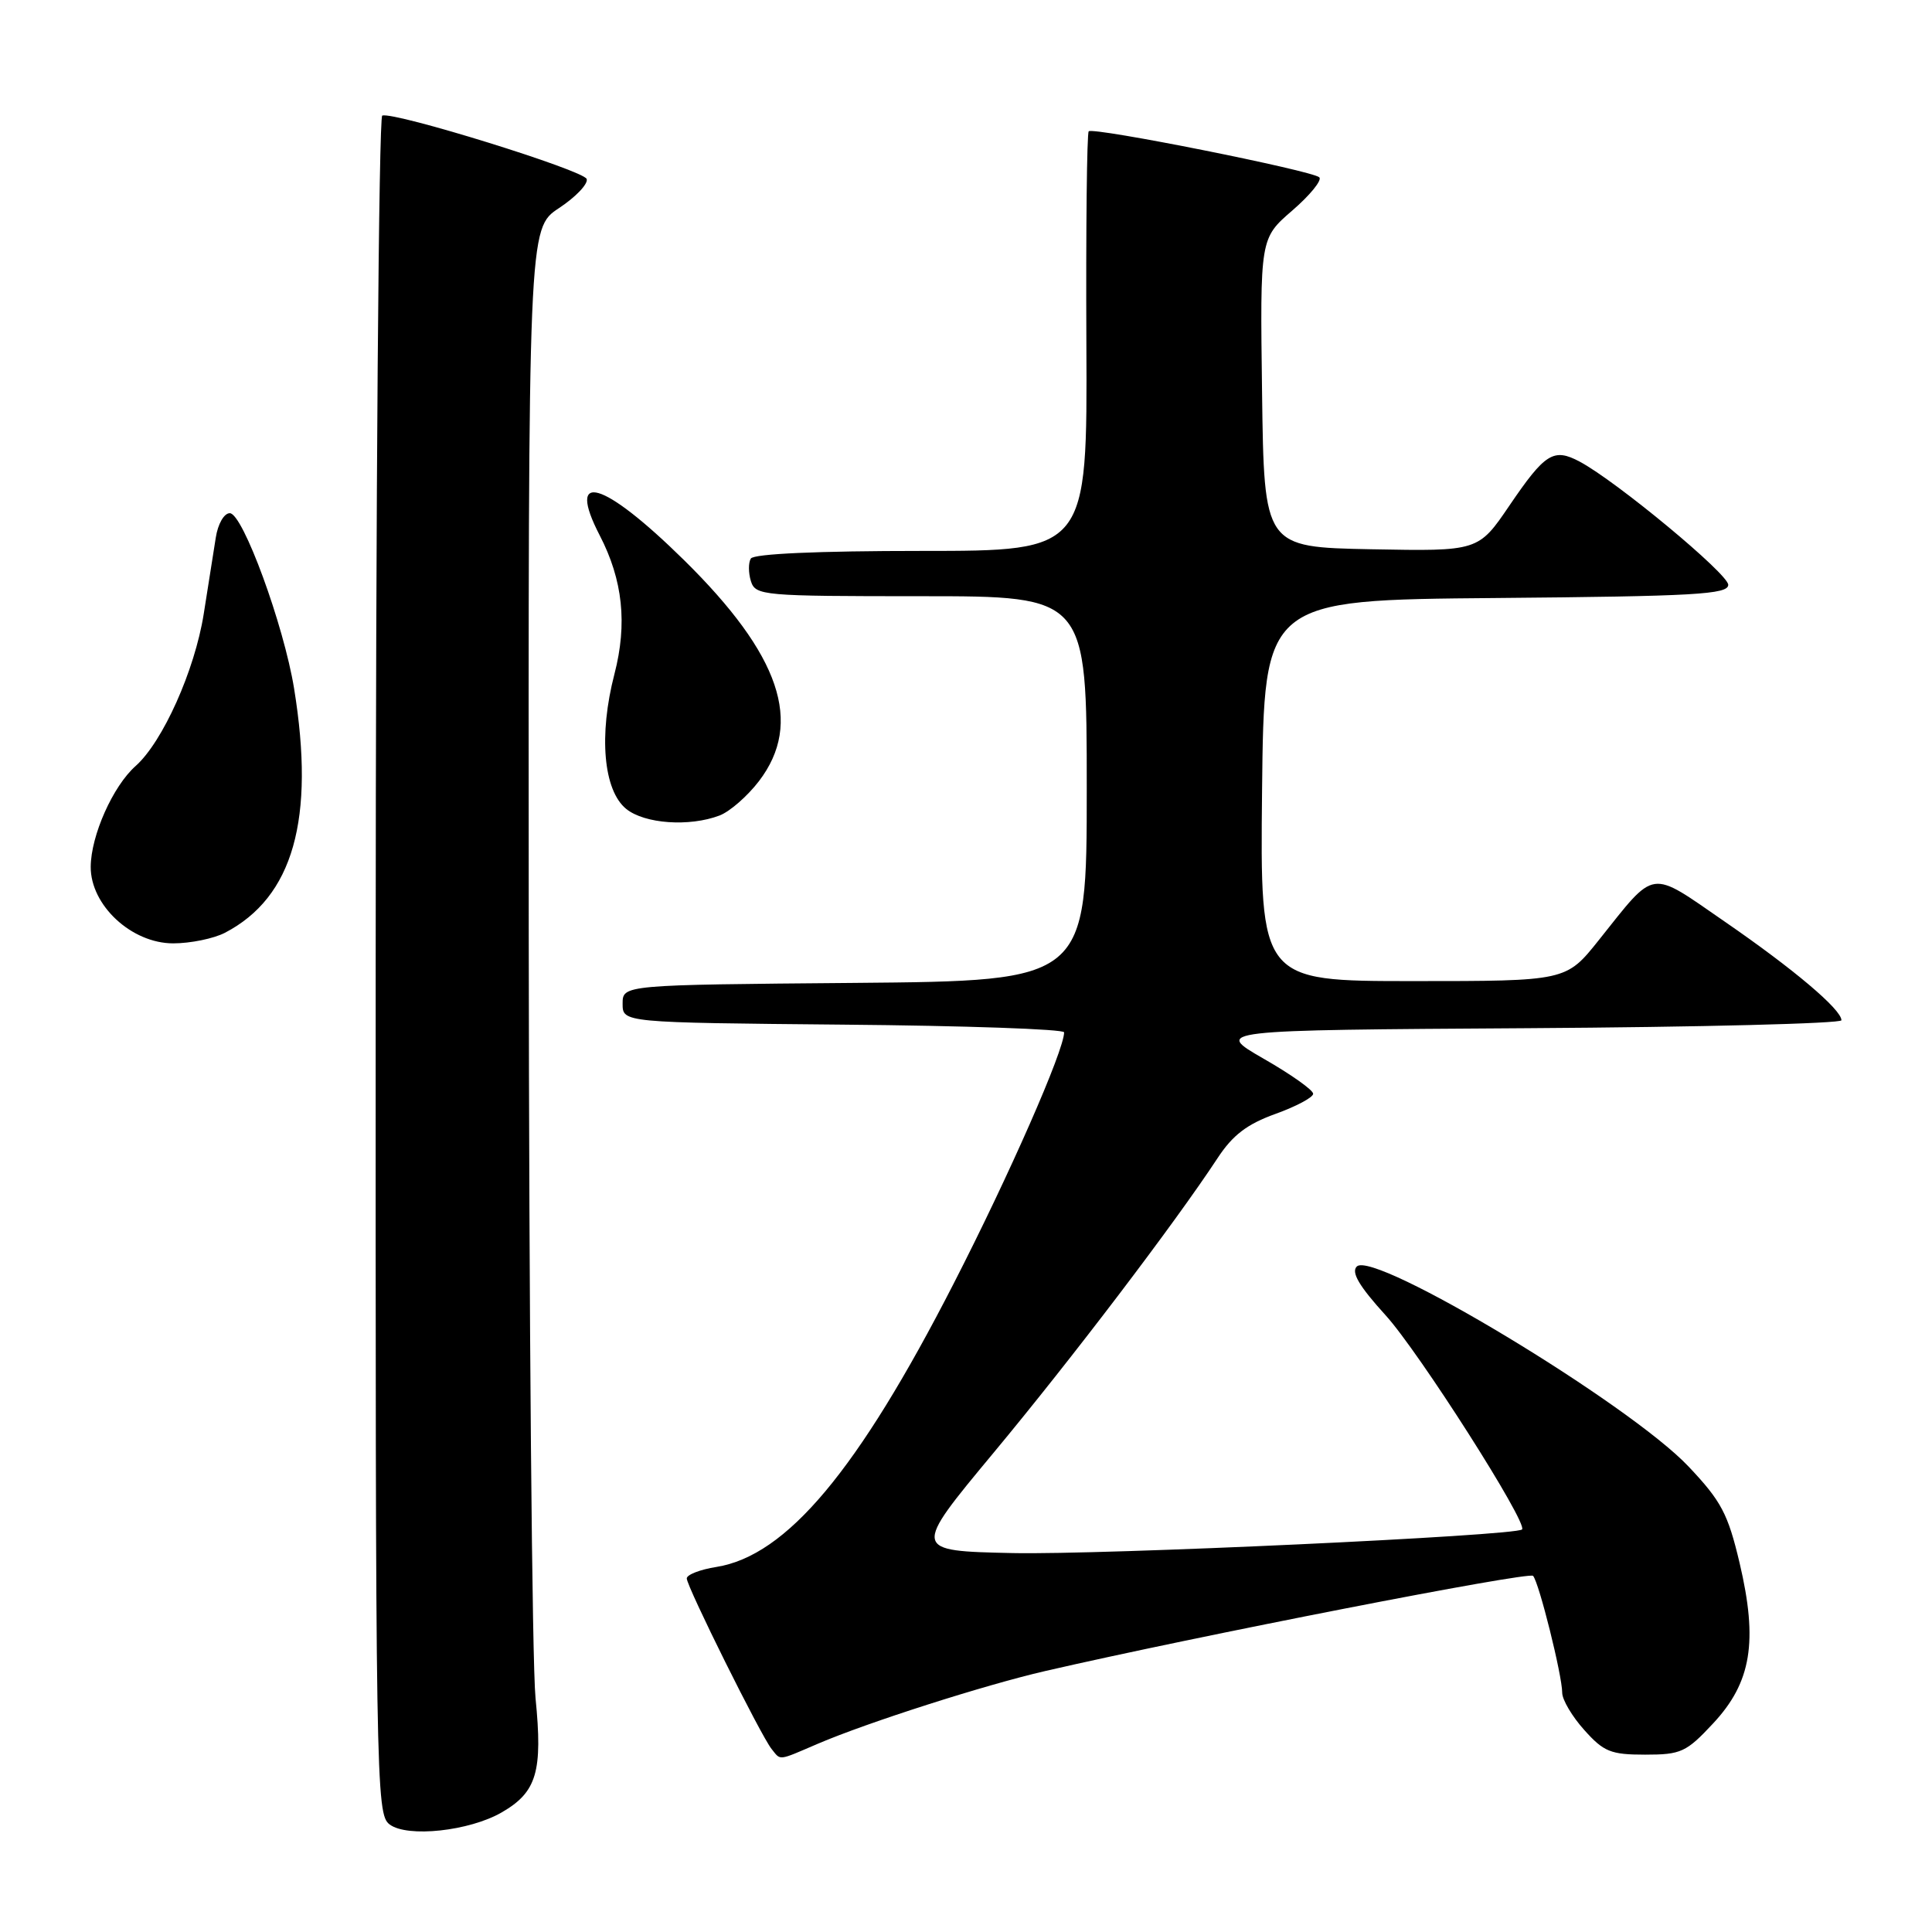 <?xml version="1.0" encoding="UTF-8" standalone="no"?>
<!DOCTYPE svg PUBLIC "-//W3C//DTD SVG 1.1//EN" "http://www.w3.org/Graphics/SVG/1.1/DTD/svg11.dtd" >
<svg xmlns="http://www.w3.org/2000/svg" xmlns:xlink="http://www.w3.org/1999/xlink" version="1.1" viewBox="0 0 256 256">
 <g >
 <path fill="currentColor"
d=" M 66.50 240.14 C 71.13 237.46 71.93 234.75 70.96 225.00 C 70.50 220.32 70.10 174.60 70.06 123.38 C 70.00 30.27 70.00 30.27 74.06 27.58 C 76.30 26.10 77.95 24.36 77.74 23.72 C 77.36 22.57 52.33 14.80 50.65 15.31 C 50.19 15.45 49.79 66.14 49.78 127.95 C 49.75 236.69 49.81 240.39 51.63 241.75 C 53.99 243.52 62.21 242.63 66.50 240.14 Z  M 108.36 231.06 C 114.97 228.23 130.44 223.28 138.50 221.42 C 158.55 216.80 202.58 208.21 203.14 208.81 C 203.92 209.66 207.00 222.00 207.00 224.30 C 207.00 225.22 208.31 227.44 209.92 229.23 C 212.50 232.12 213.43 232.50 217.99 232.50 C 222.74 232.50 223.44 232.18 226.99 228.37 C 232.07 222.93 232.96 217.53 230.51 207.12 C 228.96 200.57 228.09 198.92 223.73 194.31 C 215.87 186.00 182.01 165.59 179.78 167.82 C 179.01 168.59 180.11 170.44 183.60 174.28 C 188.00 179.11 202.49 201.85 201.68 202.66 C 200.83 203.50 145.96 206.05 134.17 205.79 C 120.85 205.50 120.85 205.50 131.67 192.48 C 142.01 180.04 155.64 162.12 161.34 153.45 C 163.34 150.40 165.25 148.95 169.00 147.60 C 171.75 146.61 174.00 145.41 174.00 144.93 C 174.00 144.44 171.05 142.35 167.43 140.28 C 160.87 136.50 160.87 136.50 202.43 136.24 C 225.30 136.10 244.00 135.62 244.00 135.19 C 244.00 133.76 237.68 128.42 228.58 122.15 C 218.41 115.14 219.51 114.98 211.85 124.57 C 207.52 130.00 207.52 130.00 187.24 130.00 C 166.97 130.00 166.97 130.00 167.23 104.75 C 167.50 79.50 167.50 79.50 198.25 79.24 C 224.59 79.01 229.00 78.76 229.00 77.49 C 229.00 76.05 214.22 63.79 209.32 61.17 C 205.86 59.33 204.74 60.03 200.02 66.97 C 195.89 73.05 195.89 73.05 181.69 72.78 C 167.50 72.50 167.50 72.50 167.23 52.05 C 166.96 31.59 166.96 31.59 171.23 27.90 C 173.58 25.87 175.19 23.89 174.82 23.50 C 173.96 22.62 144.86 16.81 144.26 17.40 C 144.02 17.65 143.88 30.26 143.95 45.42 C 144.08 73.00 144.08 73.00 122.10 73.00 C 108.39 73.00 99.88 73.38 99.49 74.01 C 99.15 74.56 99.16 75.91 99.50 77.01 C 100.11 78.92 101.05 79.00 122.07 79.00 C 144.00 79.00 144.00 79.00 144.00 104.49 C 144.00 129.97 144.00 129.97 113.25 130.24 C 82.50 130.50 82.50 130.50 82.50 133.00 C 82.50 135.50 82.50 135.50 111.75 135.77 C 127.84 135.91 141.00 136.37 141.00 136.79 C 141.00 139.17 133.74 155.70 126.36 170.09 C 113.67 194.87 104.23 206.14 94.92 207.63 C 92.76 207.97 91.00 208.66 91.00 209.15 C 91.00 210.23 100.83 230.01 102.24 231.75 C 103.49 233.30 103.00 233.36 108.36 231.06 Z  M 29.80 123.60 C 38.85 118.89 41.78 108.55 38.97 91.24 C 37.60 82.81 32.17 68.00 30.45 68.00 C 29.69 68.00 28.87 69.42 28.59 71.25 C 28.31 73.04 27.59 77.60 26.99 81.38 C 25.80 88.84 21.56 98.31 17.97 101.50 C 14.96 104.17 12.05 110.71 12.02 114.85 C 11.99 119.95 17.43 125.00 22.95 125.00 C 25.23 125.00 28.31 124.37 29.80 123.60 Z  M 95.34 108.06 C 96.69 107.55 99.05 105.49 100.57 103.50 C 106.46 95.78 103.41 86.79 90.62 74.20 C 79.91 63.66 74.95 62.21 79.47 70.95 C 82.53 76.86 83.14 82.65 81.42 89.30 C 79.31 97.41 79.95 104.73 82.98 107.19 C 85.42 109.16 91.34 109.58 95.34 108.06 Z "/>
</g>
</svg>